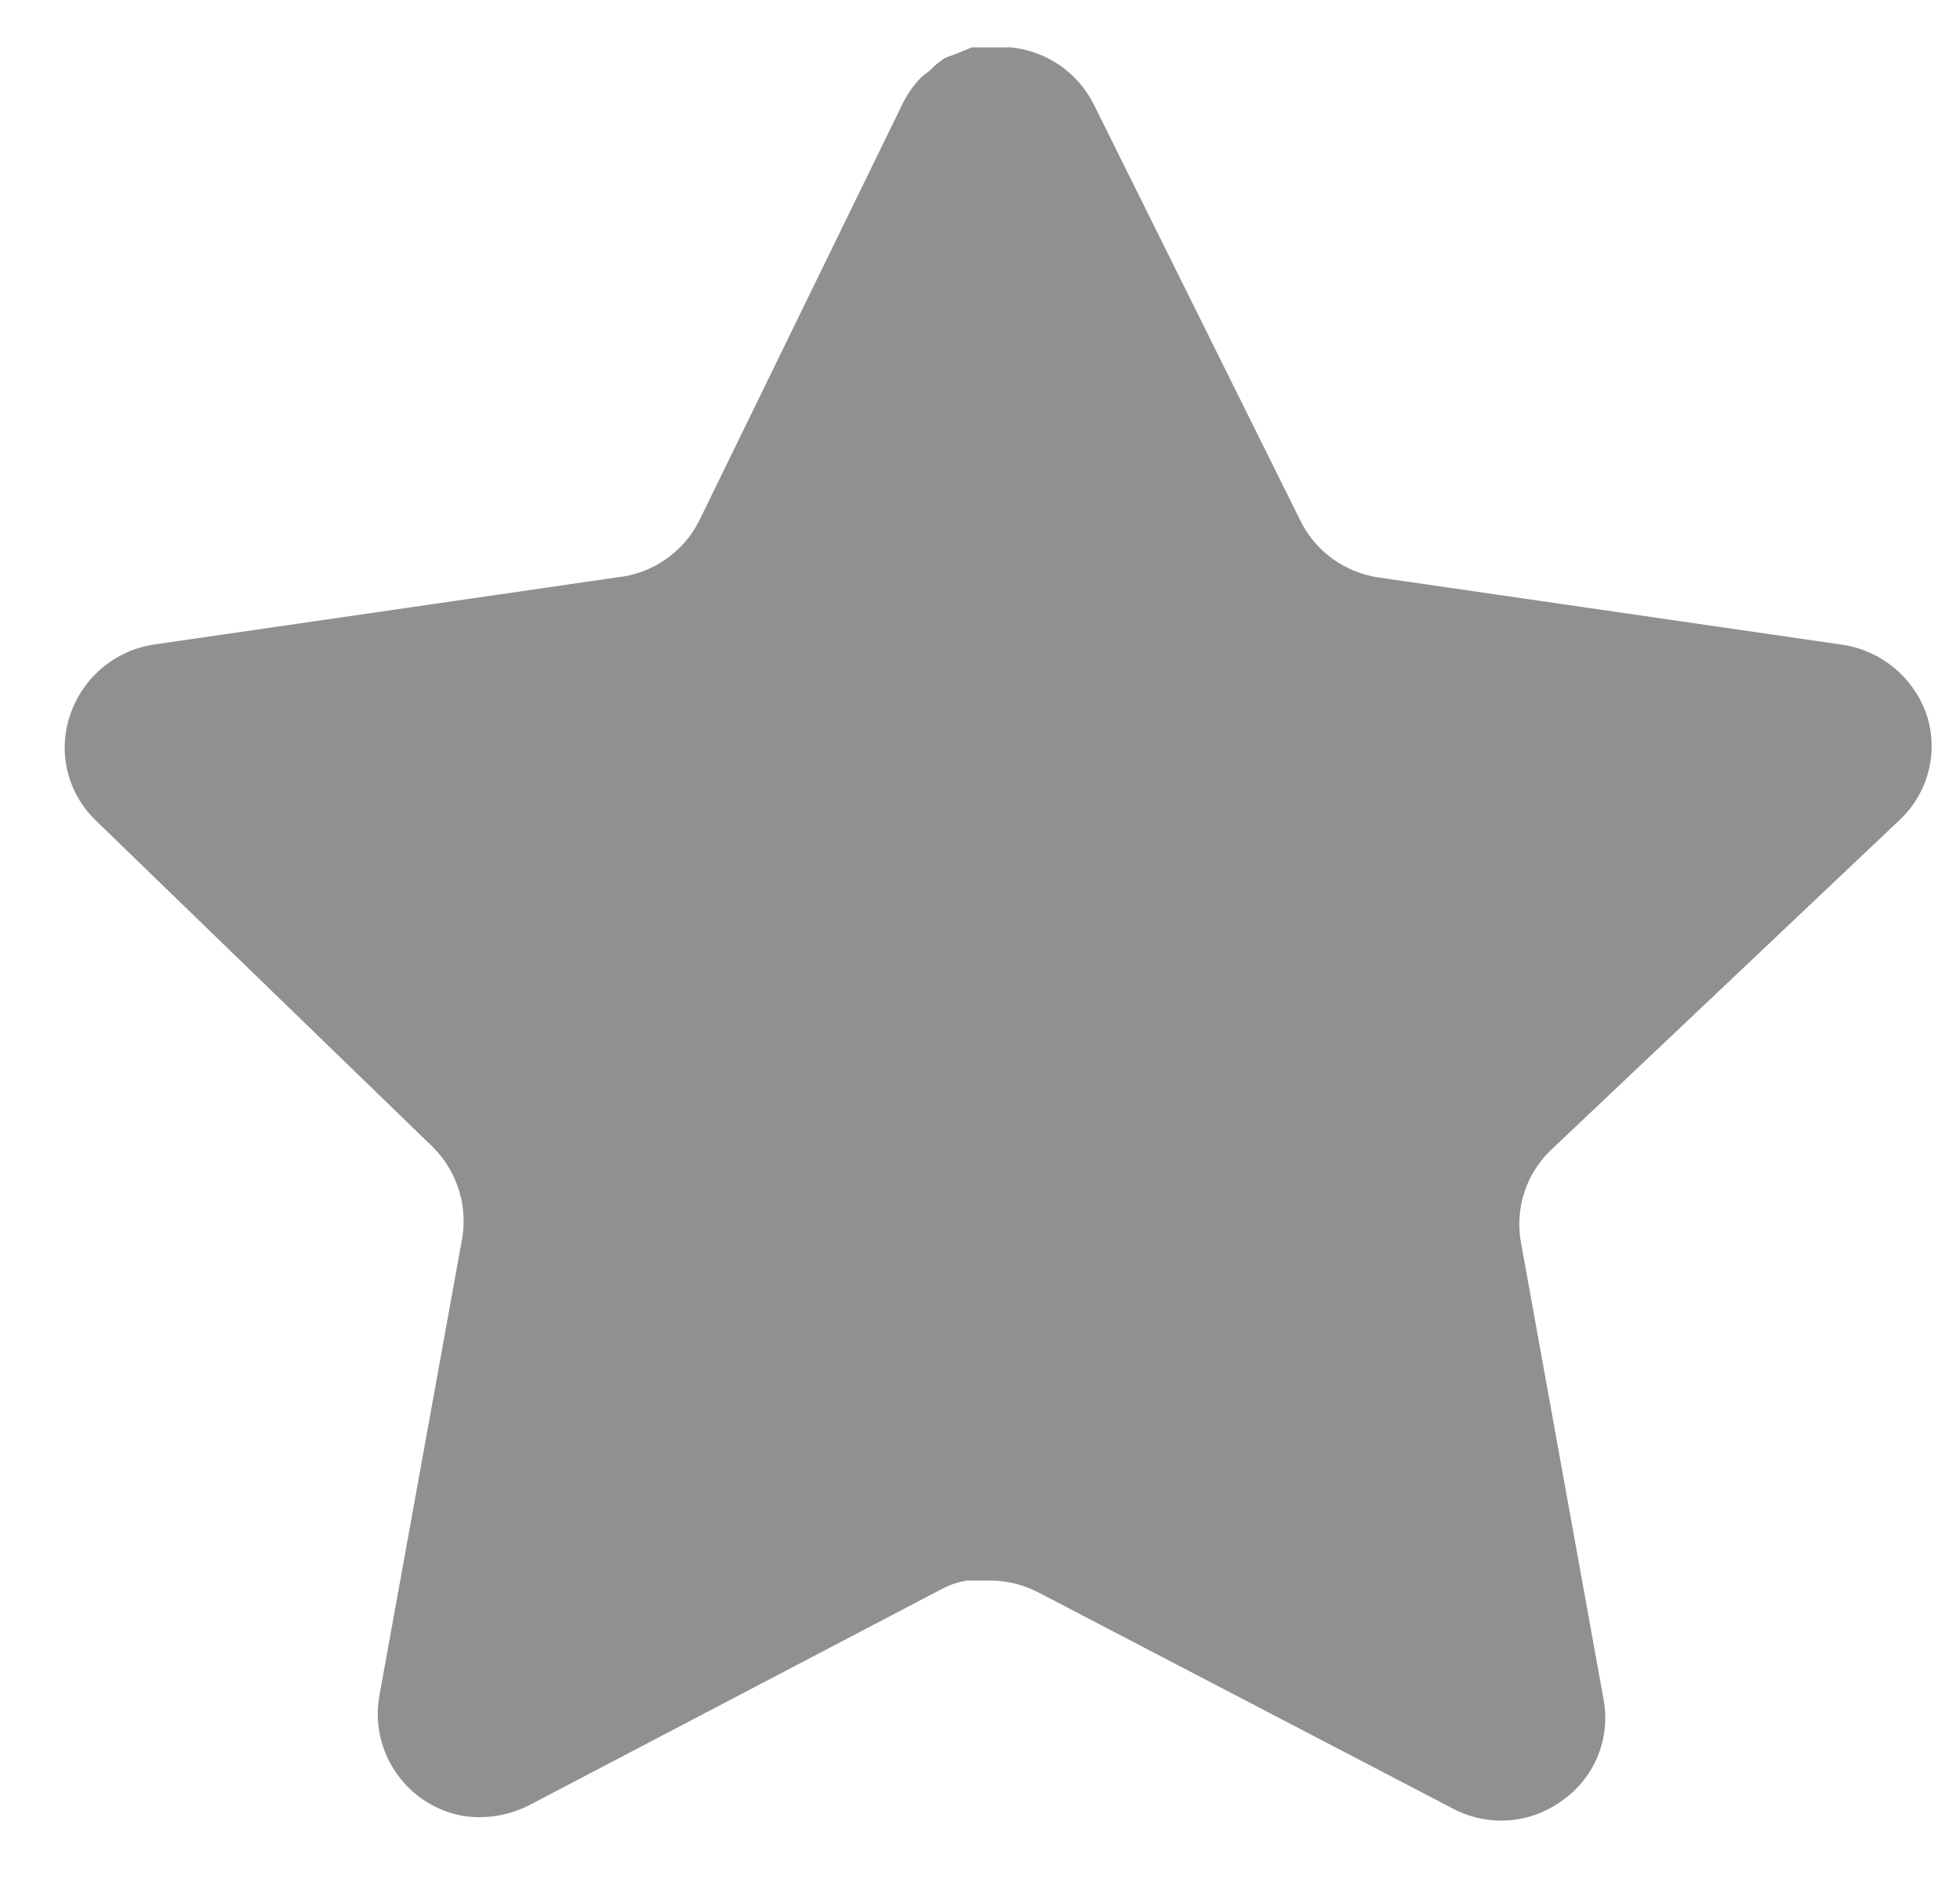 <svg width="28" height="27" viewBox="0 0 28 27" fill="none" xmlns="http://www.w3.org/2000/svg">
<path d="M22.15 16.437C21.804 16.771 21.646 17.255 21.724 17.73L22.91 24.29C23.01 24.846 22.775 25.409 22.31 25.73C21.854 26.063 21.247 26.103 20.75 25.837L14.844 22.757C14.639 22.647 14.411 22.589 14.178 22.582H13.816C13.691 22.601 13.568 22.641 13.456 22.702L7.55 25.797C7.258 25.943 6.927 25.995 6.603 25.943C5.814 25.794 5.287 25.042 5.416 24.249L6.603 17.689C6.682 17.21 6.523 16.723 6.178 16.383L1.363 11.717C0.96 11.326 0.82 10.739 1.004 10.21C1.183 9.682 1.639 9.297 2.19 9.21L8.816 8.249C9.32 8.197 9.763 7.89 9.99 7.437L12.91 1.45C12.979 1.317 13.068 1.194 13.176 1.09L13.296 0.997C13.359 0.927 13.431 0.87 13.511 0.823L13.656 0.77L13.883 0.677H14.444C14.946 0.729 15.387 1.029 15.618 1.477L18.576 7.437C18.79 7.873 19.204 8.175 19.683 8.249L26.31 9.21C26.87 9.29 27.338 9.677 27.523 10.21C27.698 10.745 27.547 11.331 27.136 11.717L22.15 16.437Z" fill="#919090"/>
</svg>

